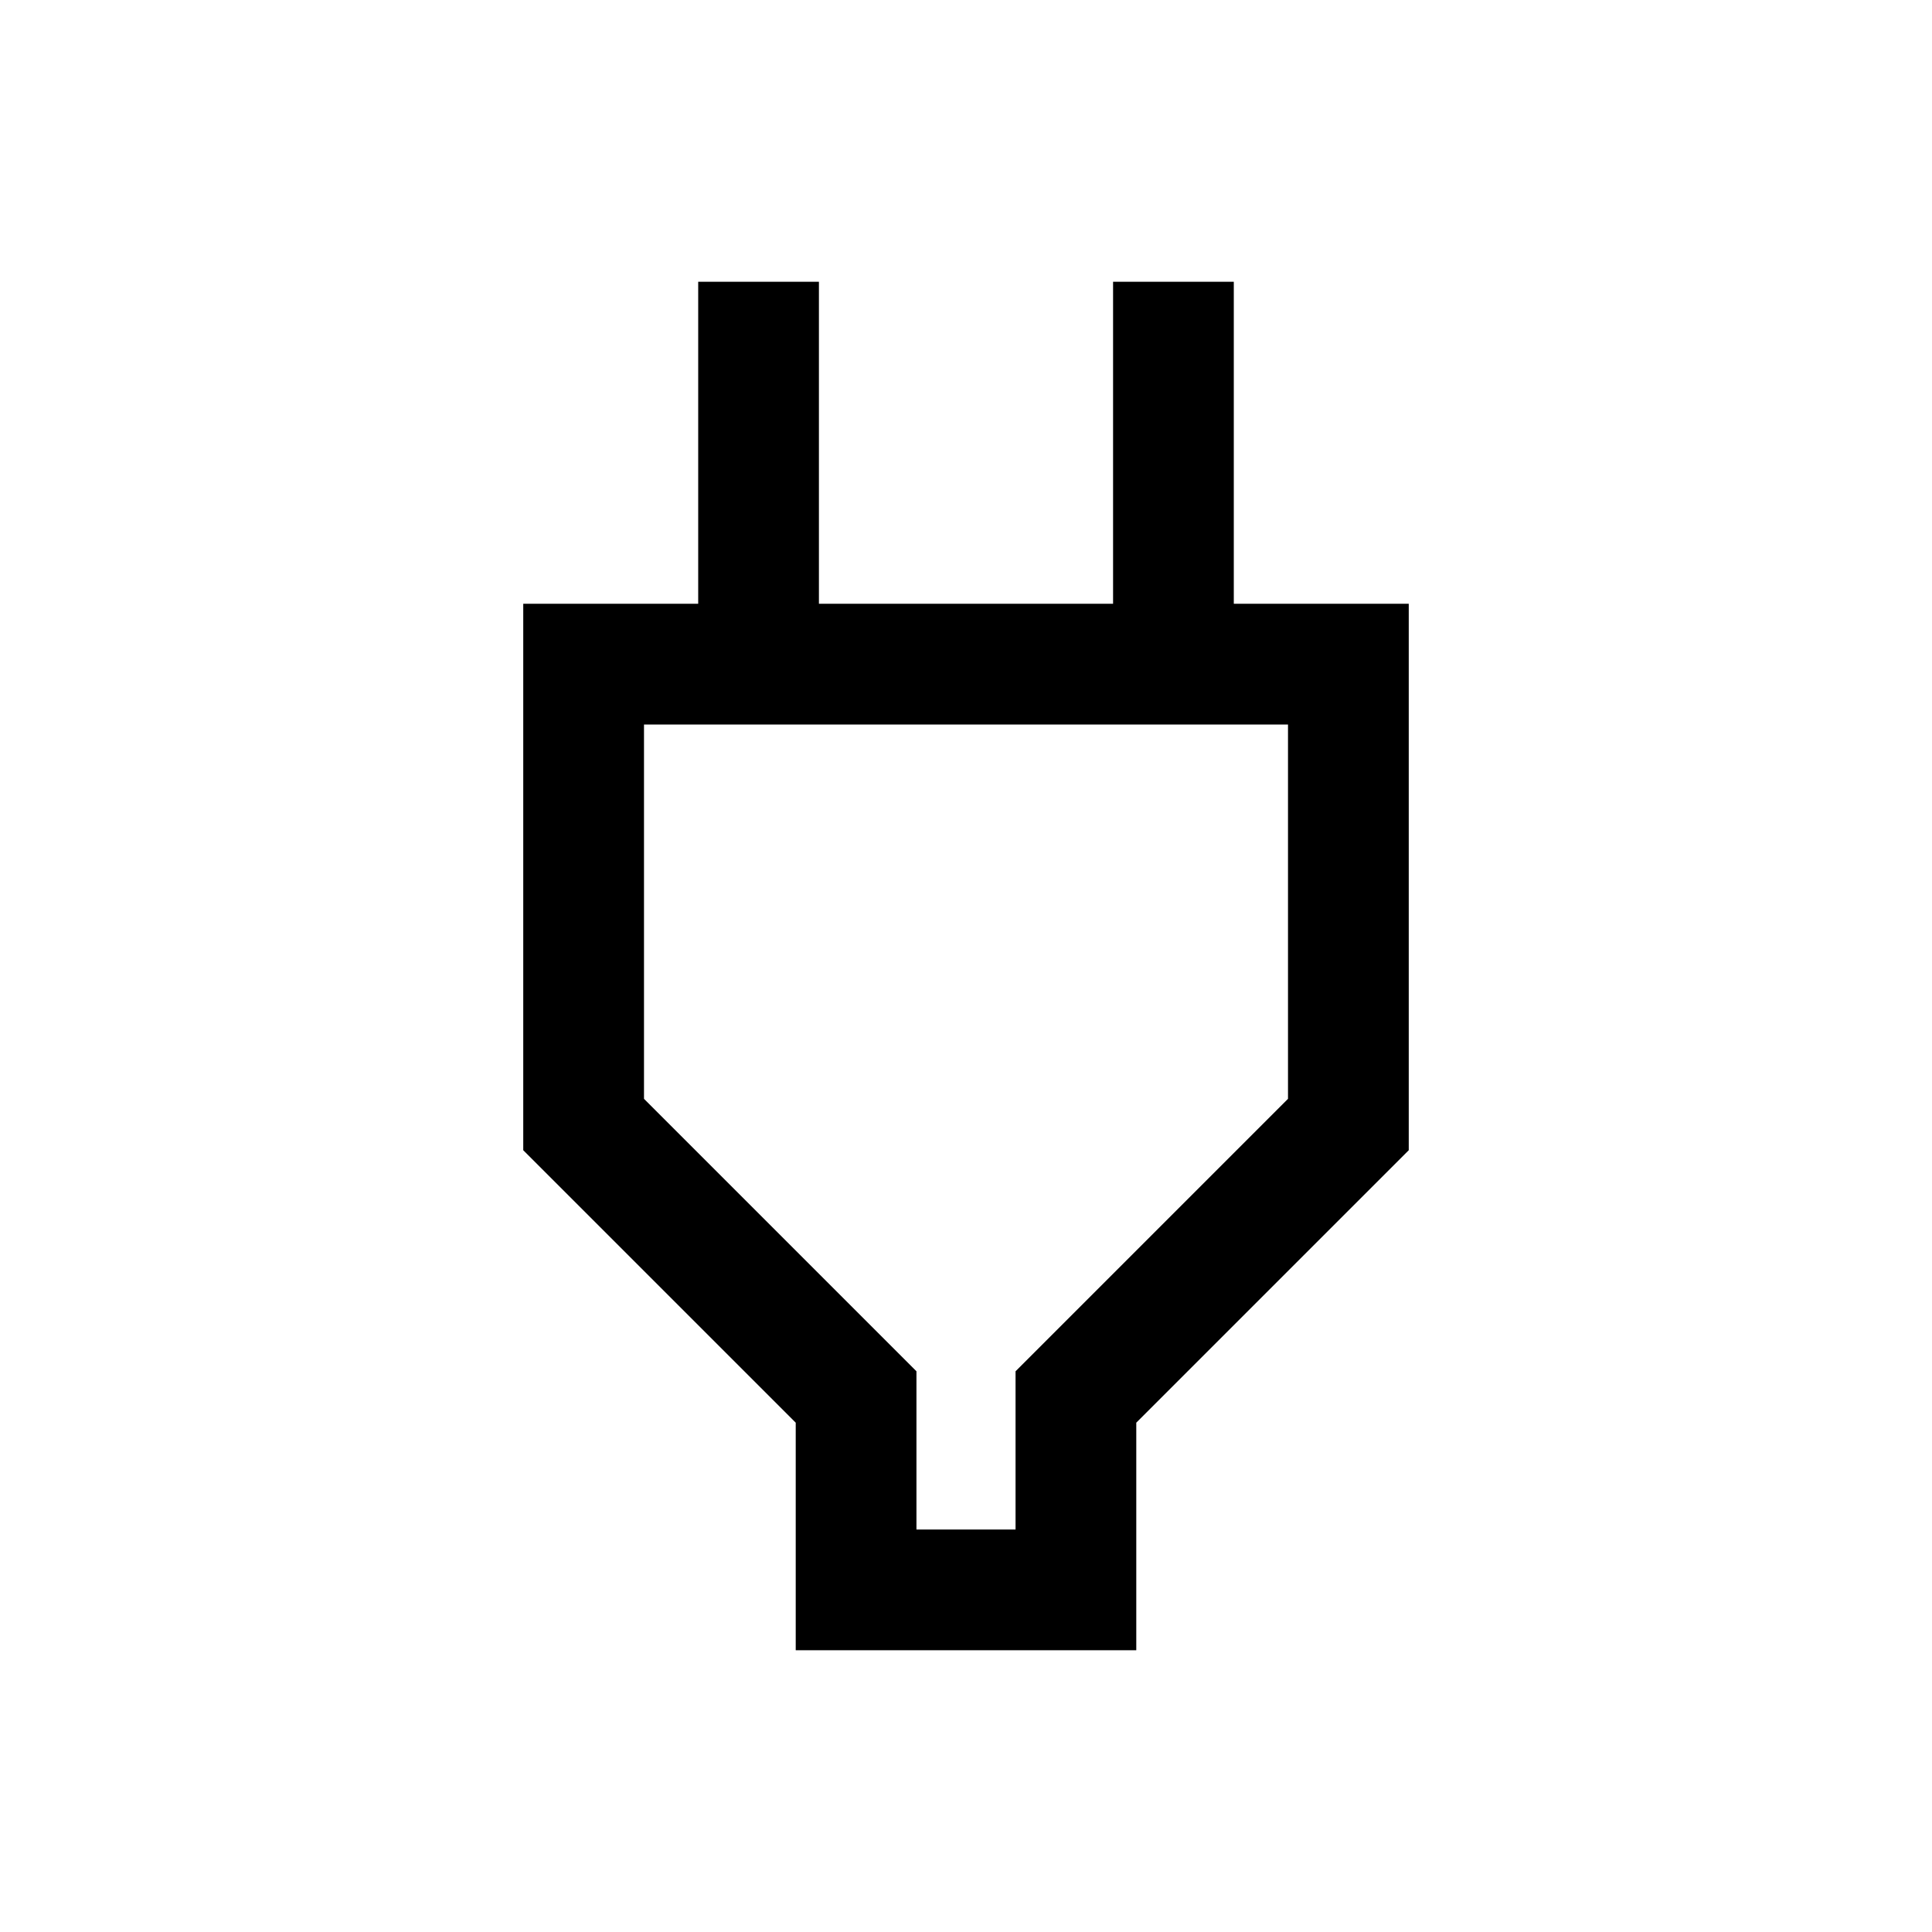 <svg xmlns="http://www.w3.org/2000/svg" height="24" viewBox="0 -960 960 960" width="24"><path d="M455.38-200h49.24v-78.62L640-414v-186H320v186l135.38 135.38V-200Zm-59.99 60v-113.08L260-388.46V-660h86.93v-160h59.99v160h146.16v-160h59.99v160H700v271.54L564.61-253.08V-140H395.39ZM480-400Z"/></svg>